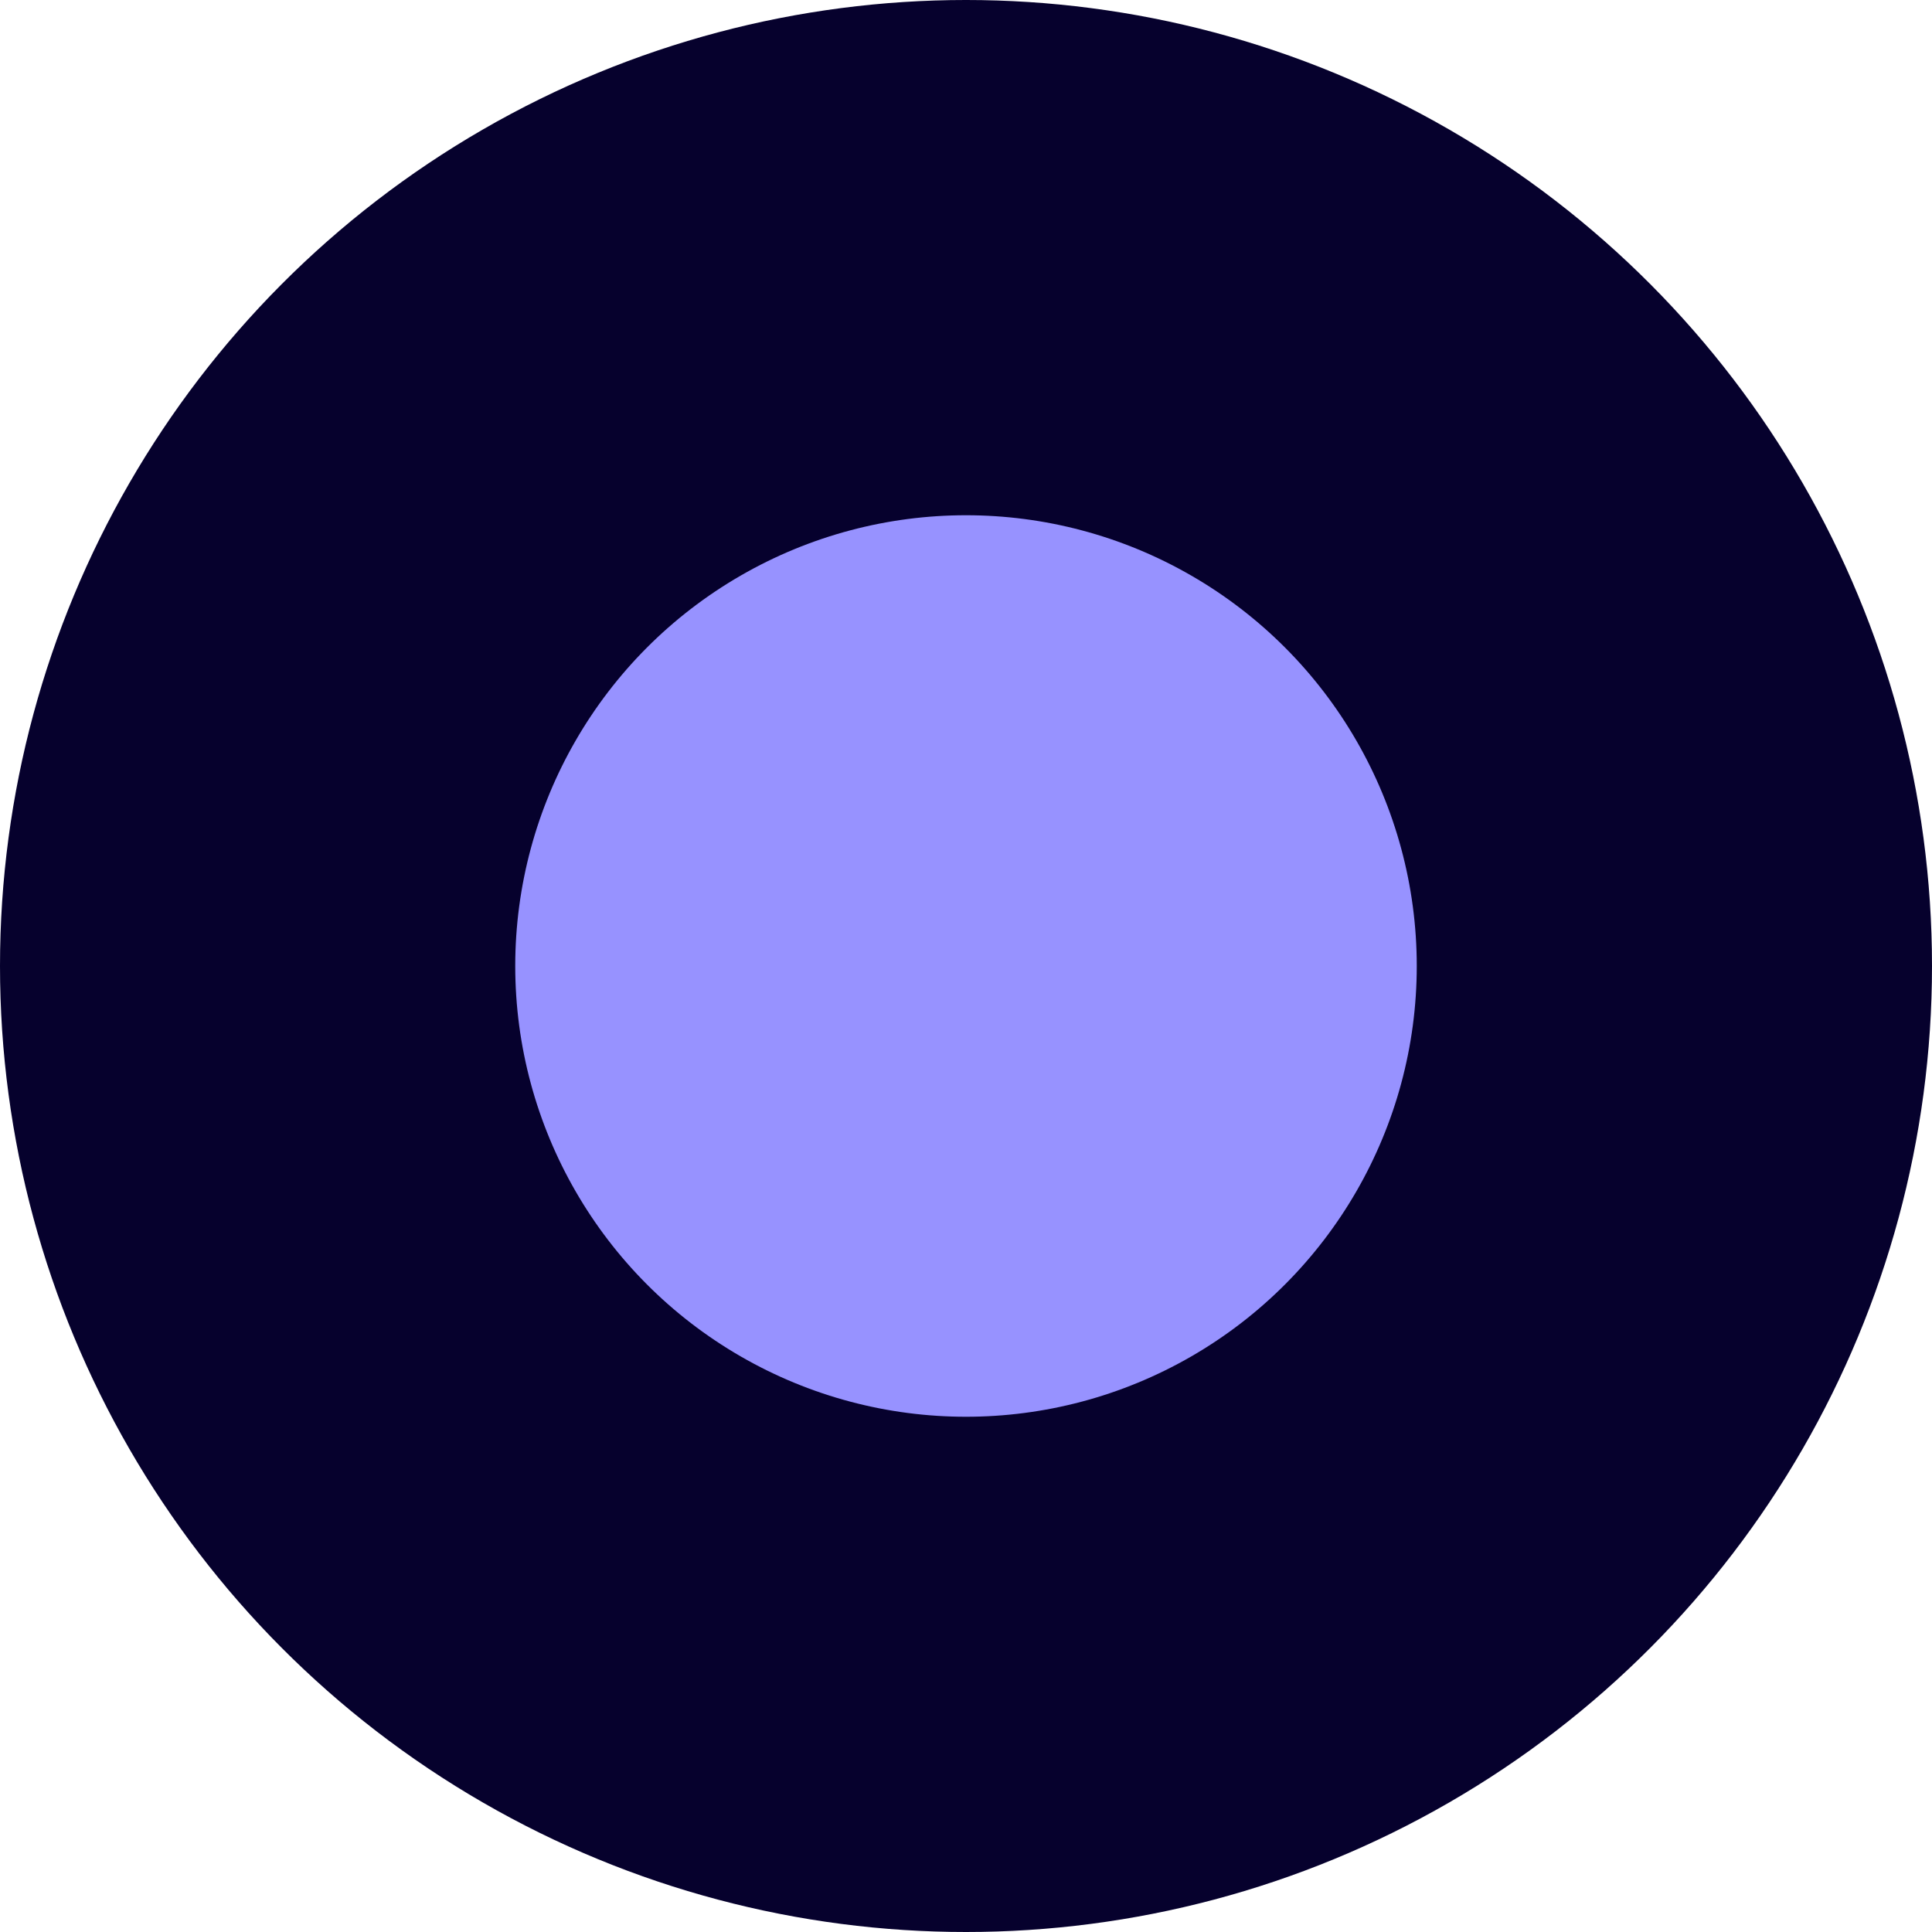 <svg width="16" height="16" viewBox="0 0 16 16" fill="none" xmlns="http://www.w3.org/2000/svg">
<g style="mix-blend-mode:screen">
<circle cx="8" cy="8" r="8" fill="#06012D"/>
</g>
<circle cx="8" cy="8" r="3.733" fill="#9792FF"/>
</svg>
